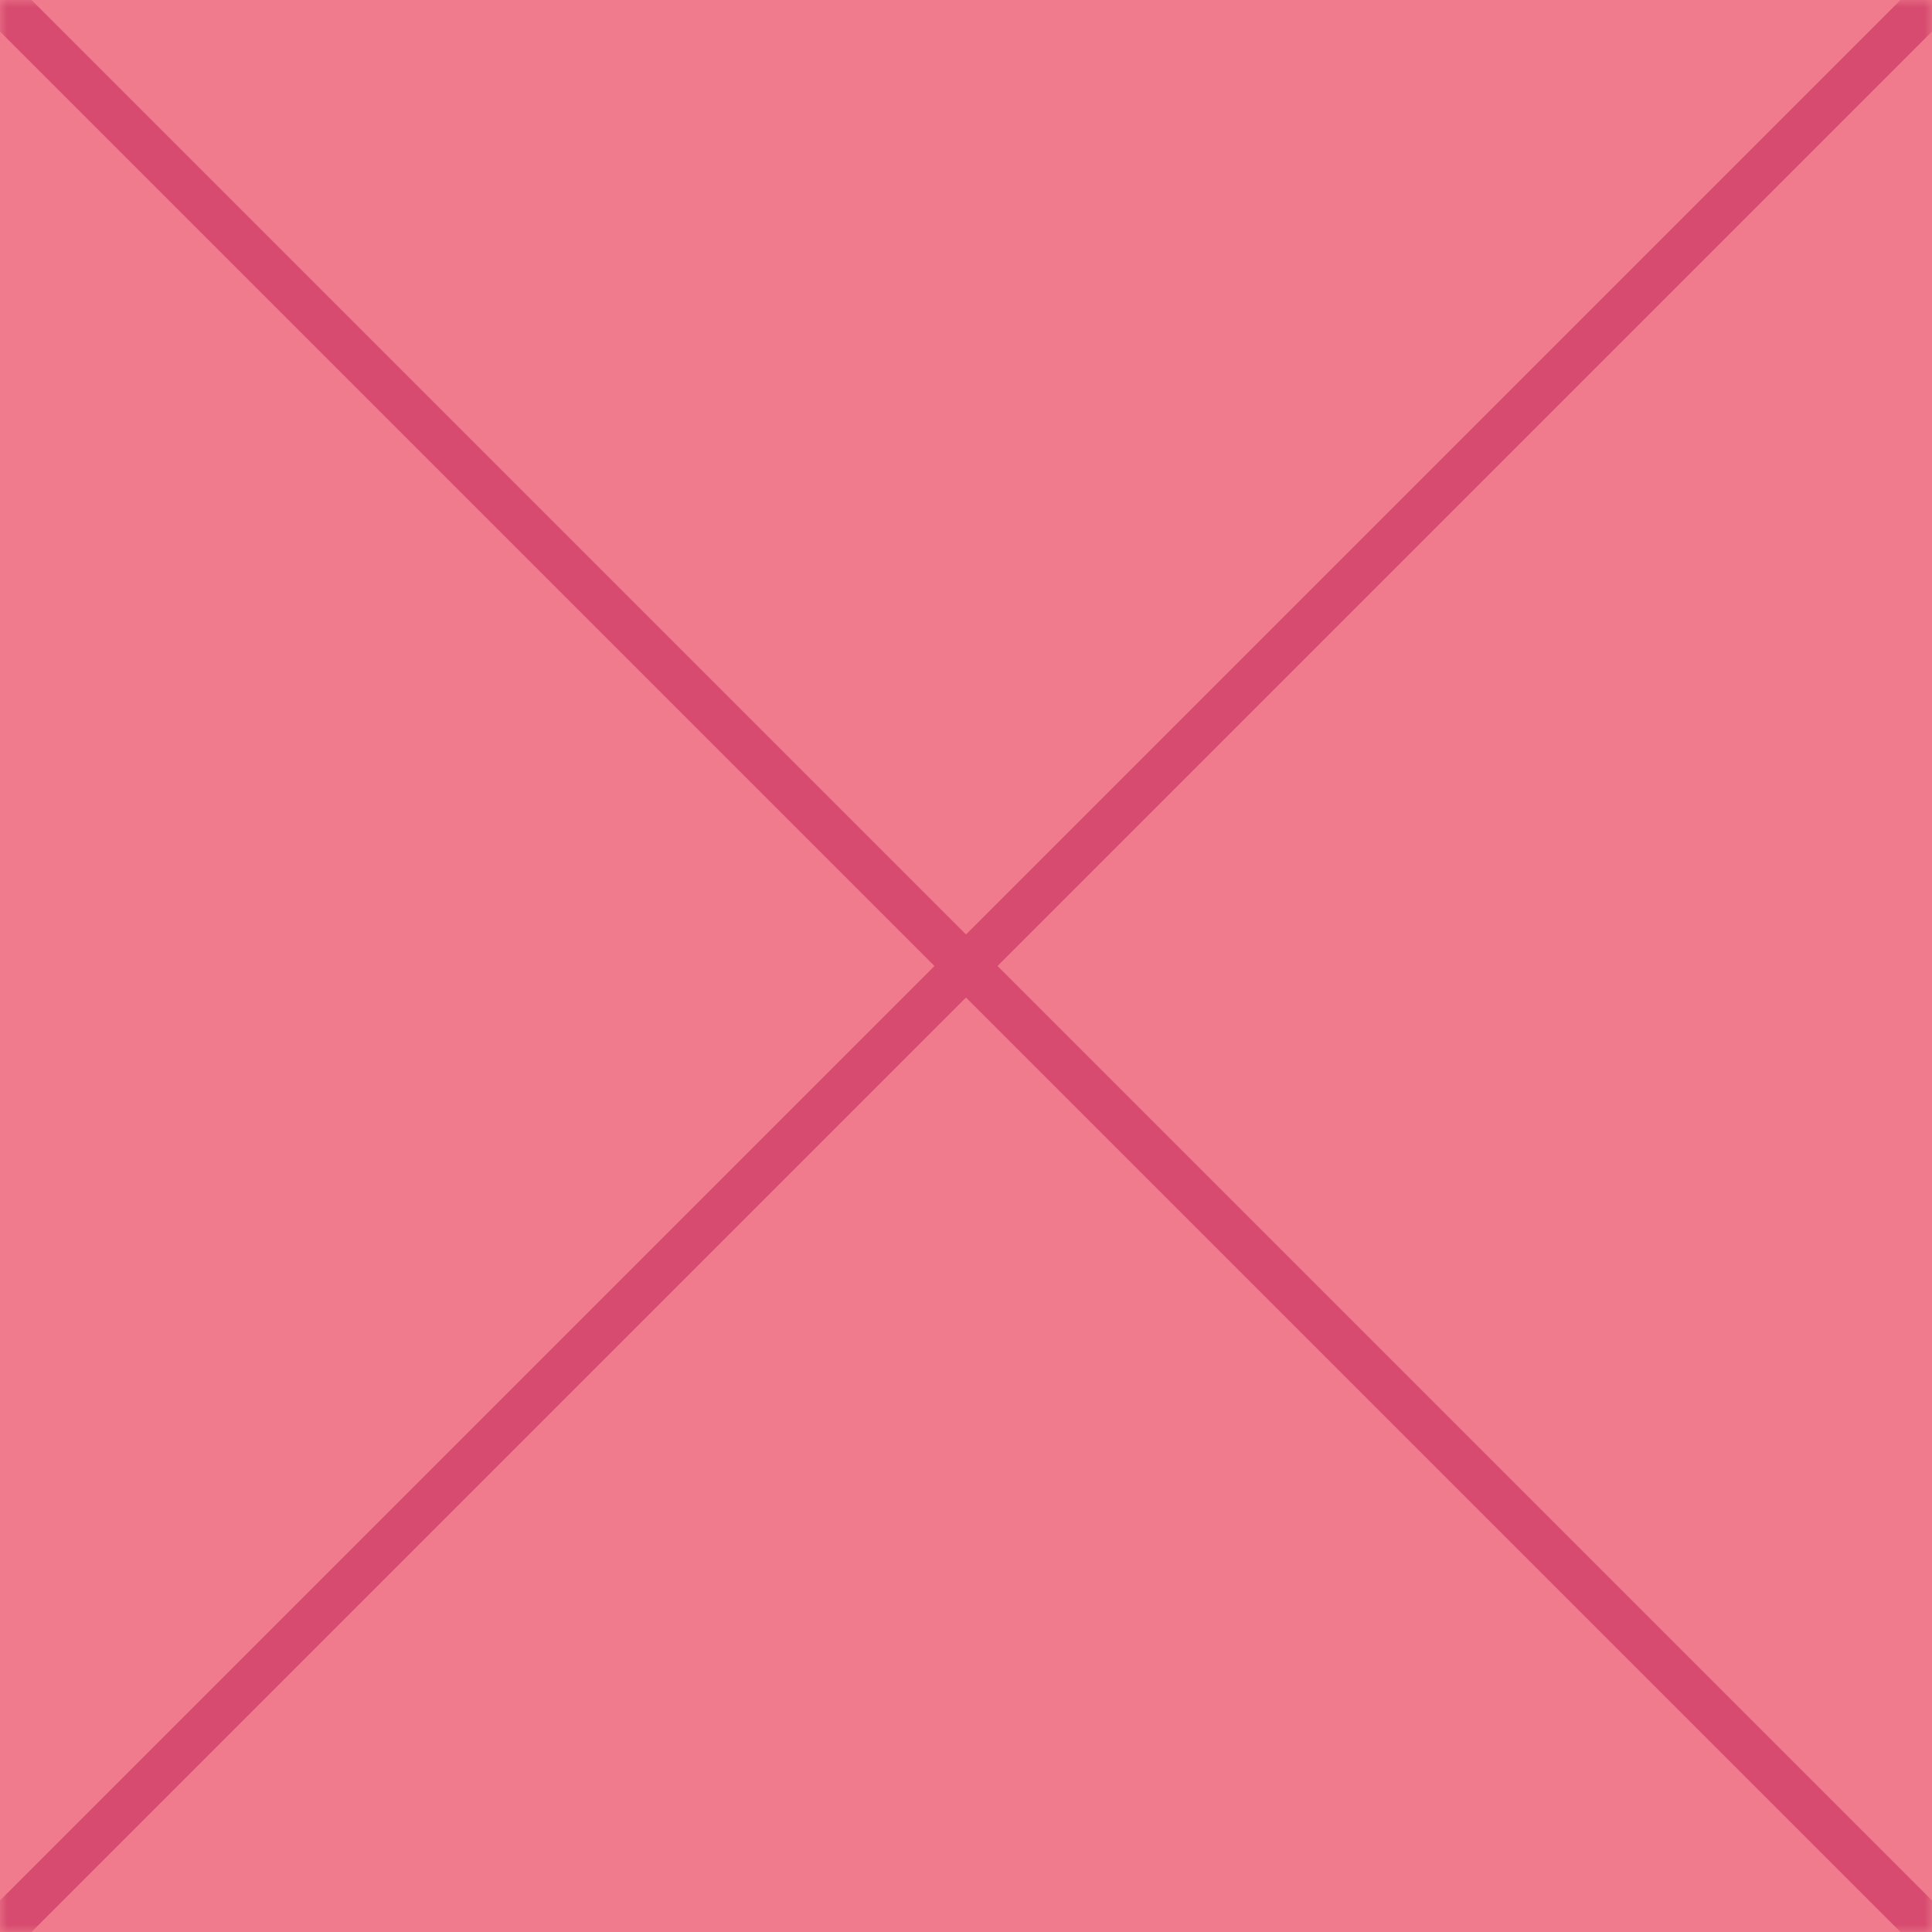 <svg width='130' height='130' fill='none' xmlns='http://www.w3.org/2000/svg'><path fill='#EF7B8C' d='M0 0h130v130H0z'/><mask id='a' style='mask-type:alpha' maskUnits='userSpaceOnUse' x='0' y='0' width='130' height='130'><path fill='#EF7B8C' d='M0 0h130v130H0z'/></mask><g mask='url(#a)' stroke='#D64B6F' stroke-width='3'><path d='m0 0 130 130M130 0 0 130'/></g></svg>